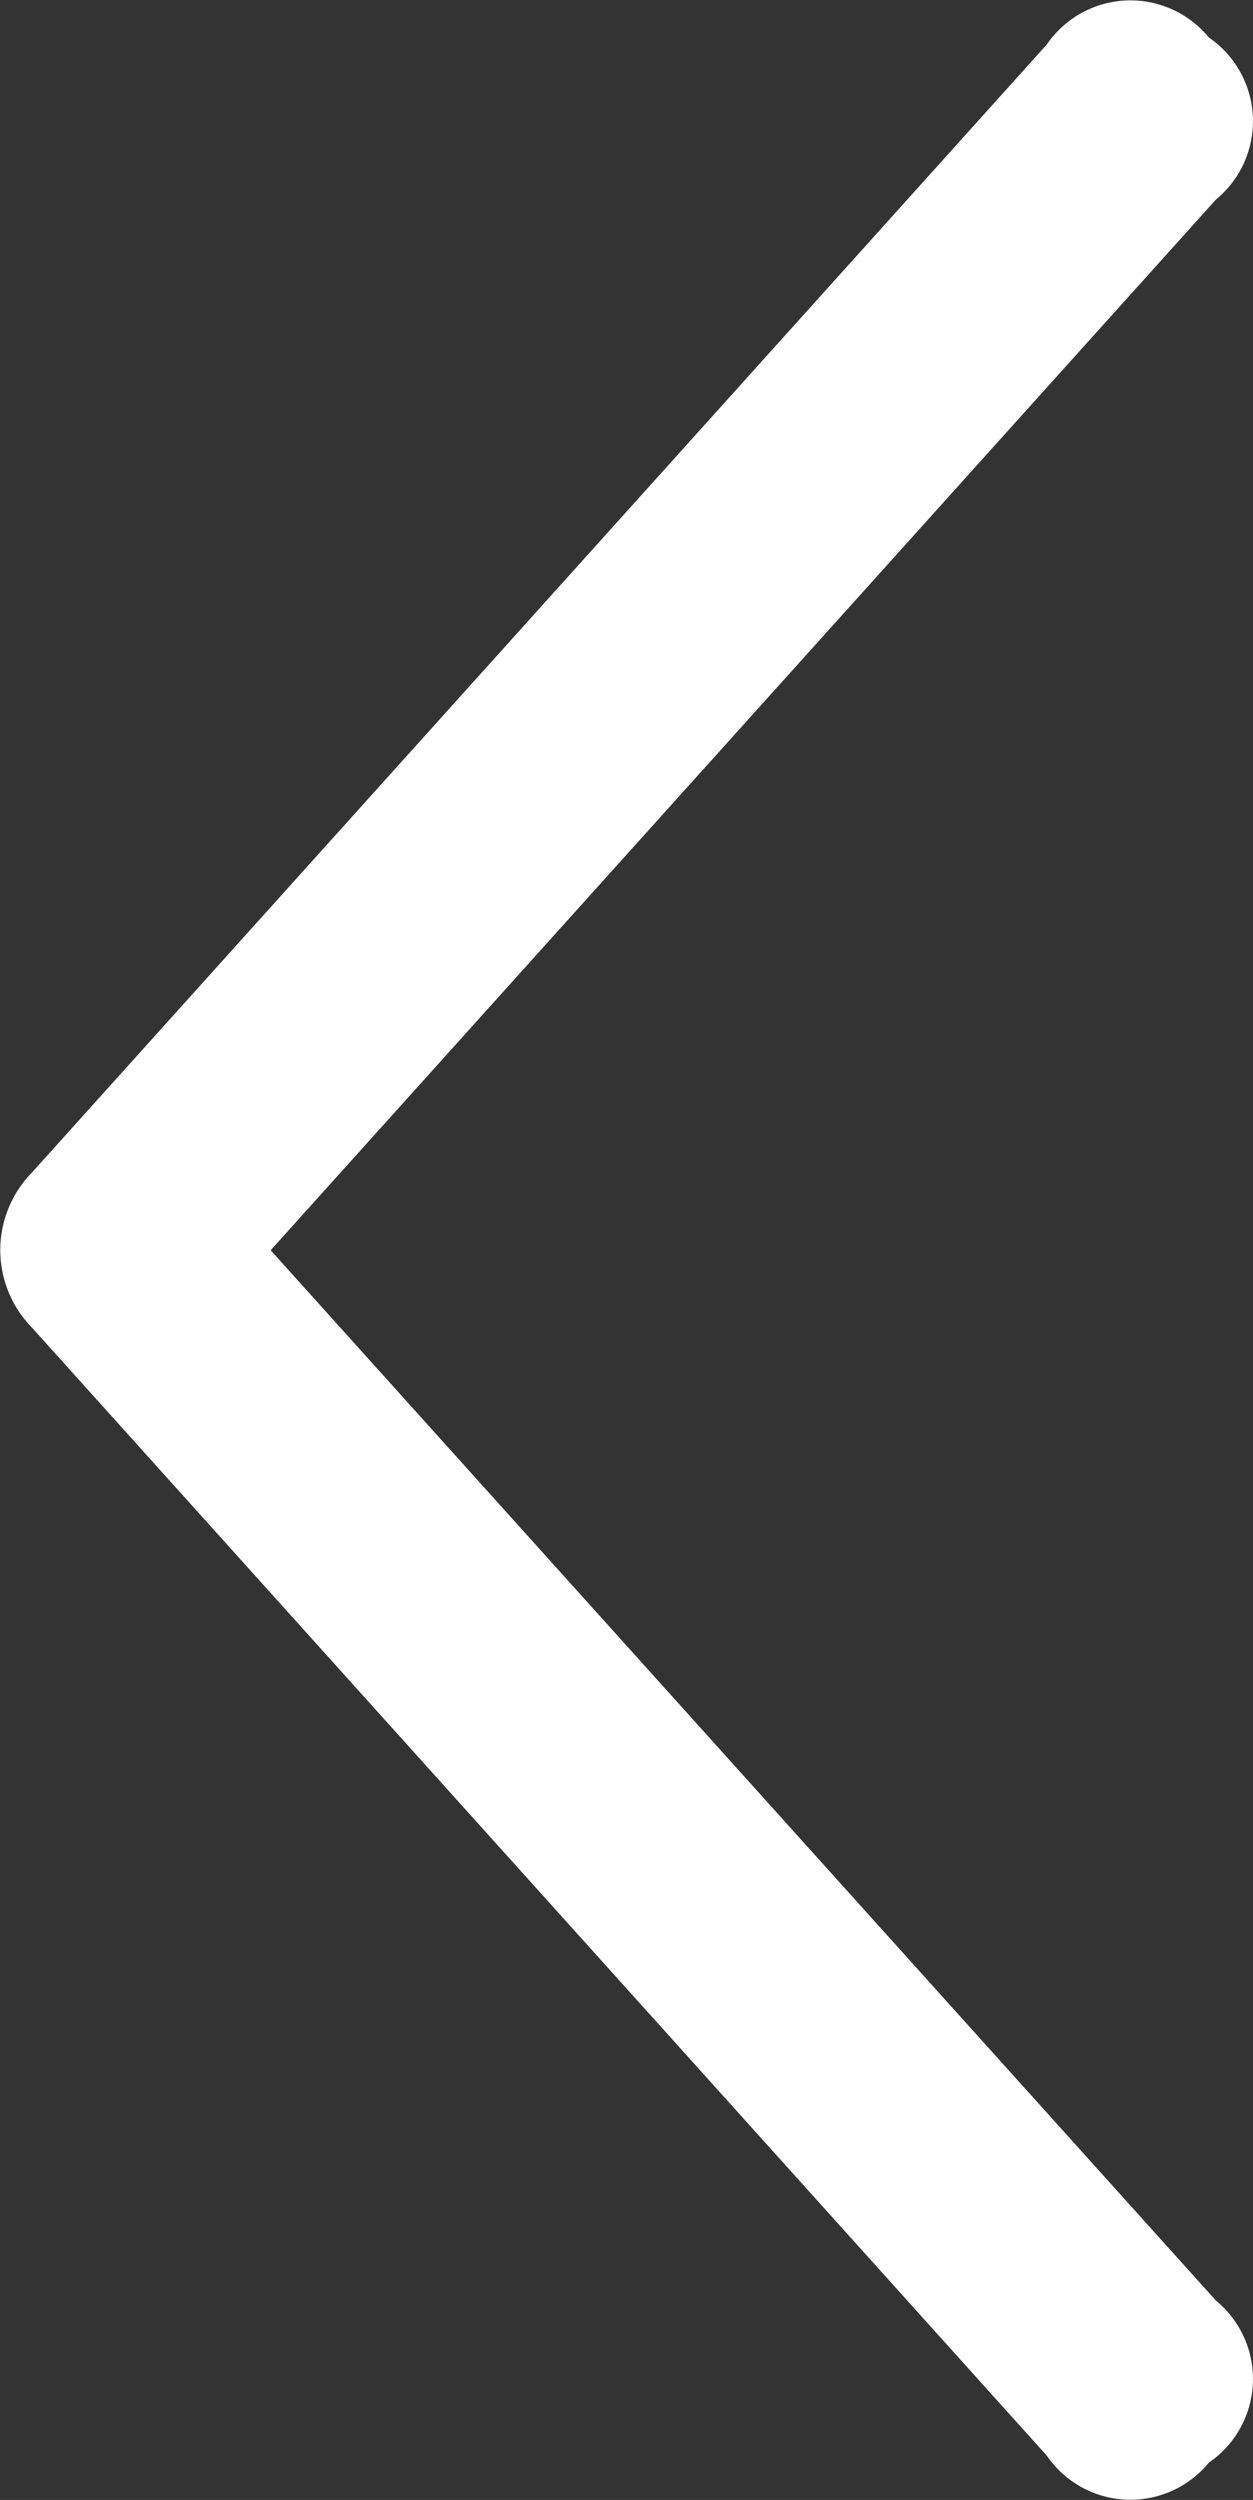 <svg xmlns="http://www.w3.org/2000/svg" width="7.291" height="14.541" viewBox="0 0 7.291 14.541">
  <rect x="0" y="0" width="7.291" height="14.541" fill="#333333" stroke="none"/>
  <path id="Path_64" data-name="Path 64" d="M8.367-1.764a.59.59,0,0,1-.041.943.59.59,0,0,1-.943-.041L1.477-7.424a.644.644,0,0,1,0-.9l5.906-6.562a.59.59,0,0,1,.943-.041.59.59,0,0,1,.041.943l-5.5,6.111Z" transform="translate(-1.292 15.145)" fill="#fff"/>
</svg>
